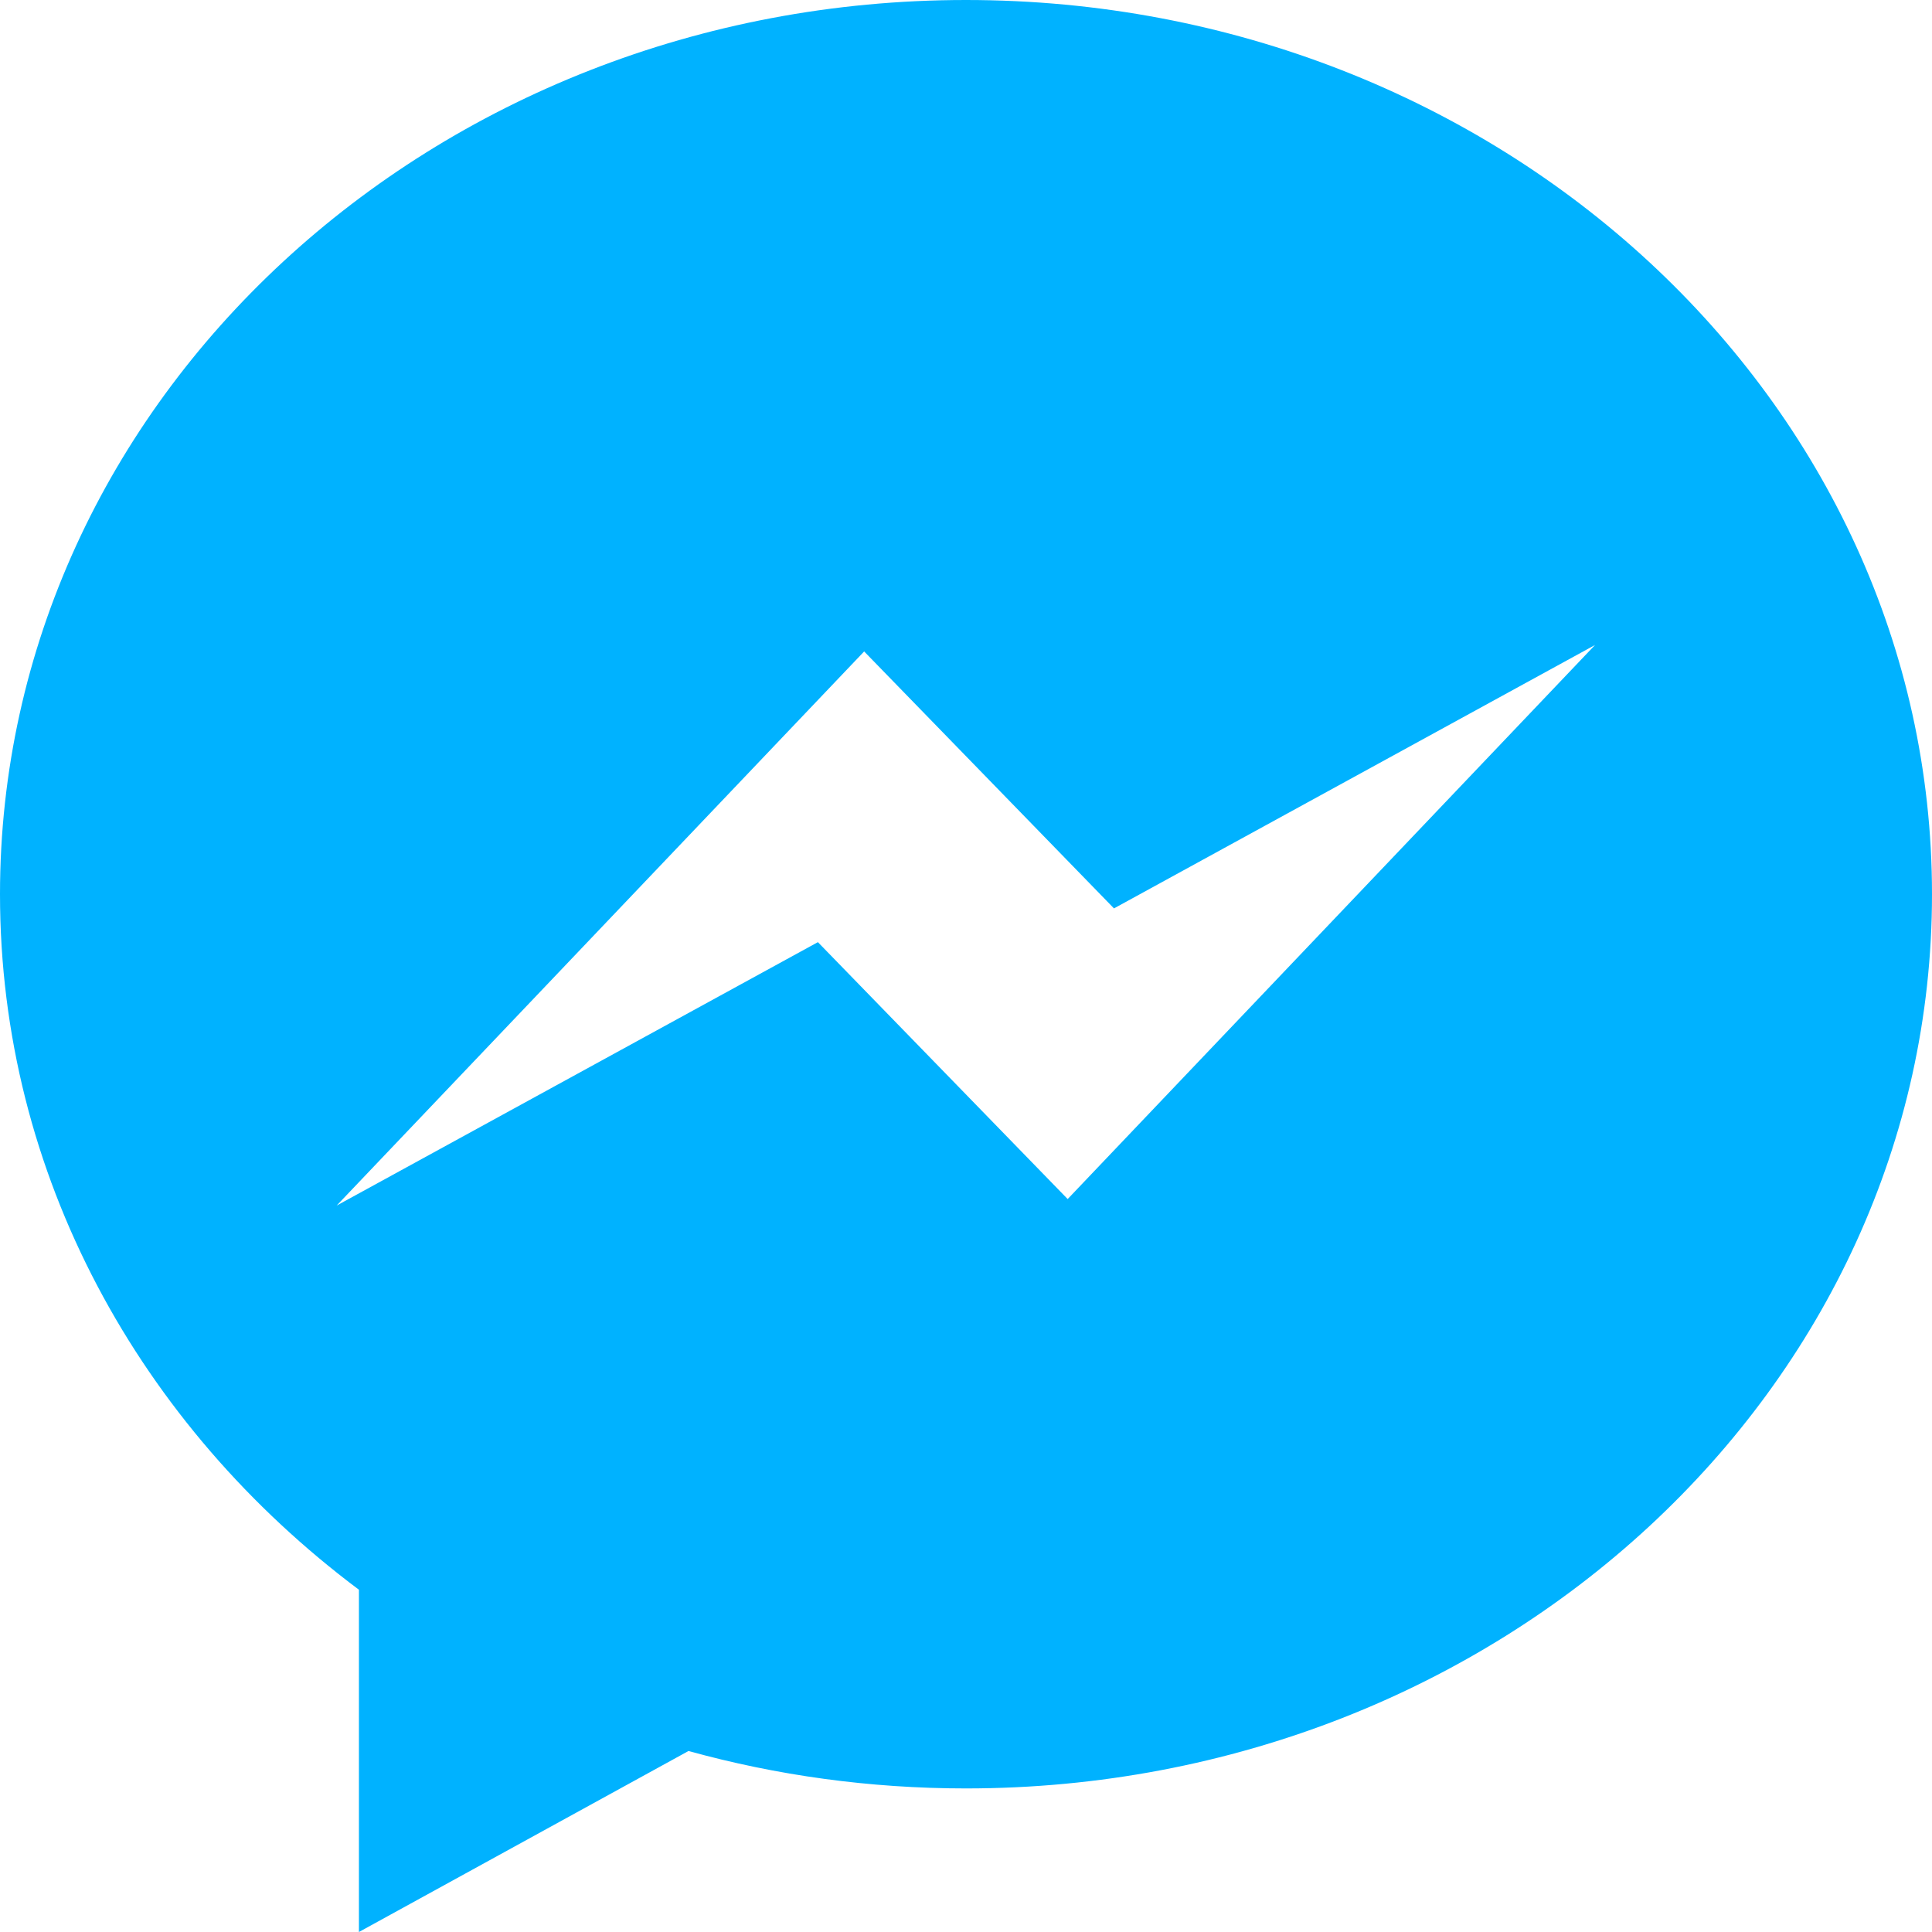 <svg width="32" height="32" viewBox="0 0 32 32" fill="none" xmlns="http://www.w3.org/2000/svg">
<path fill-rule="evenodd" clip-rule="evenodd" d="M17.685 19.861L13.547 15.605L5.576 19.968L14.313 10.79L18.451 15.046L26.419 10.683L17.683 19.861H17.685ZM15.999 0C7.163 0 0 6.63 0 14.811C0 19.464 2.318 23.616 5.945 26.331V32L11.404 29.002C12.859 29.405 14.402 29.622 15.999 29.622C24.837 29.622 32 22.99 32 14.811C32 6.63 24.837 0 15.999 0Z" fill="#00B2FF"/>
</svg>
